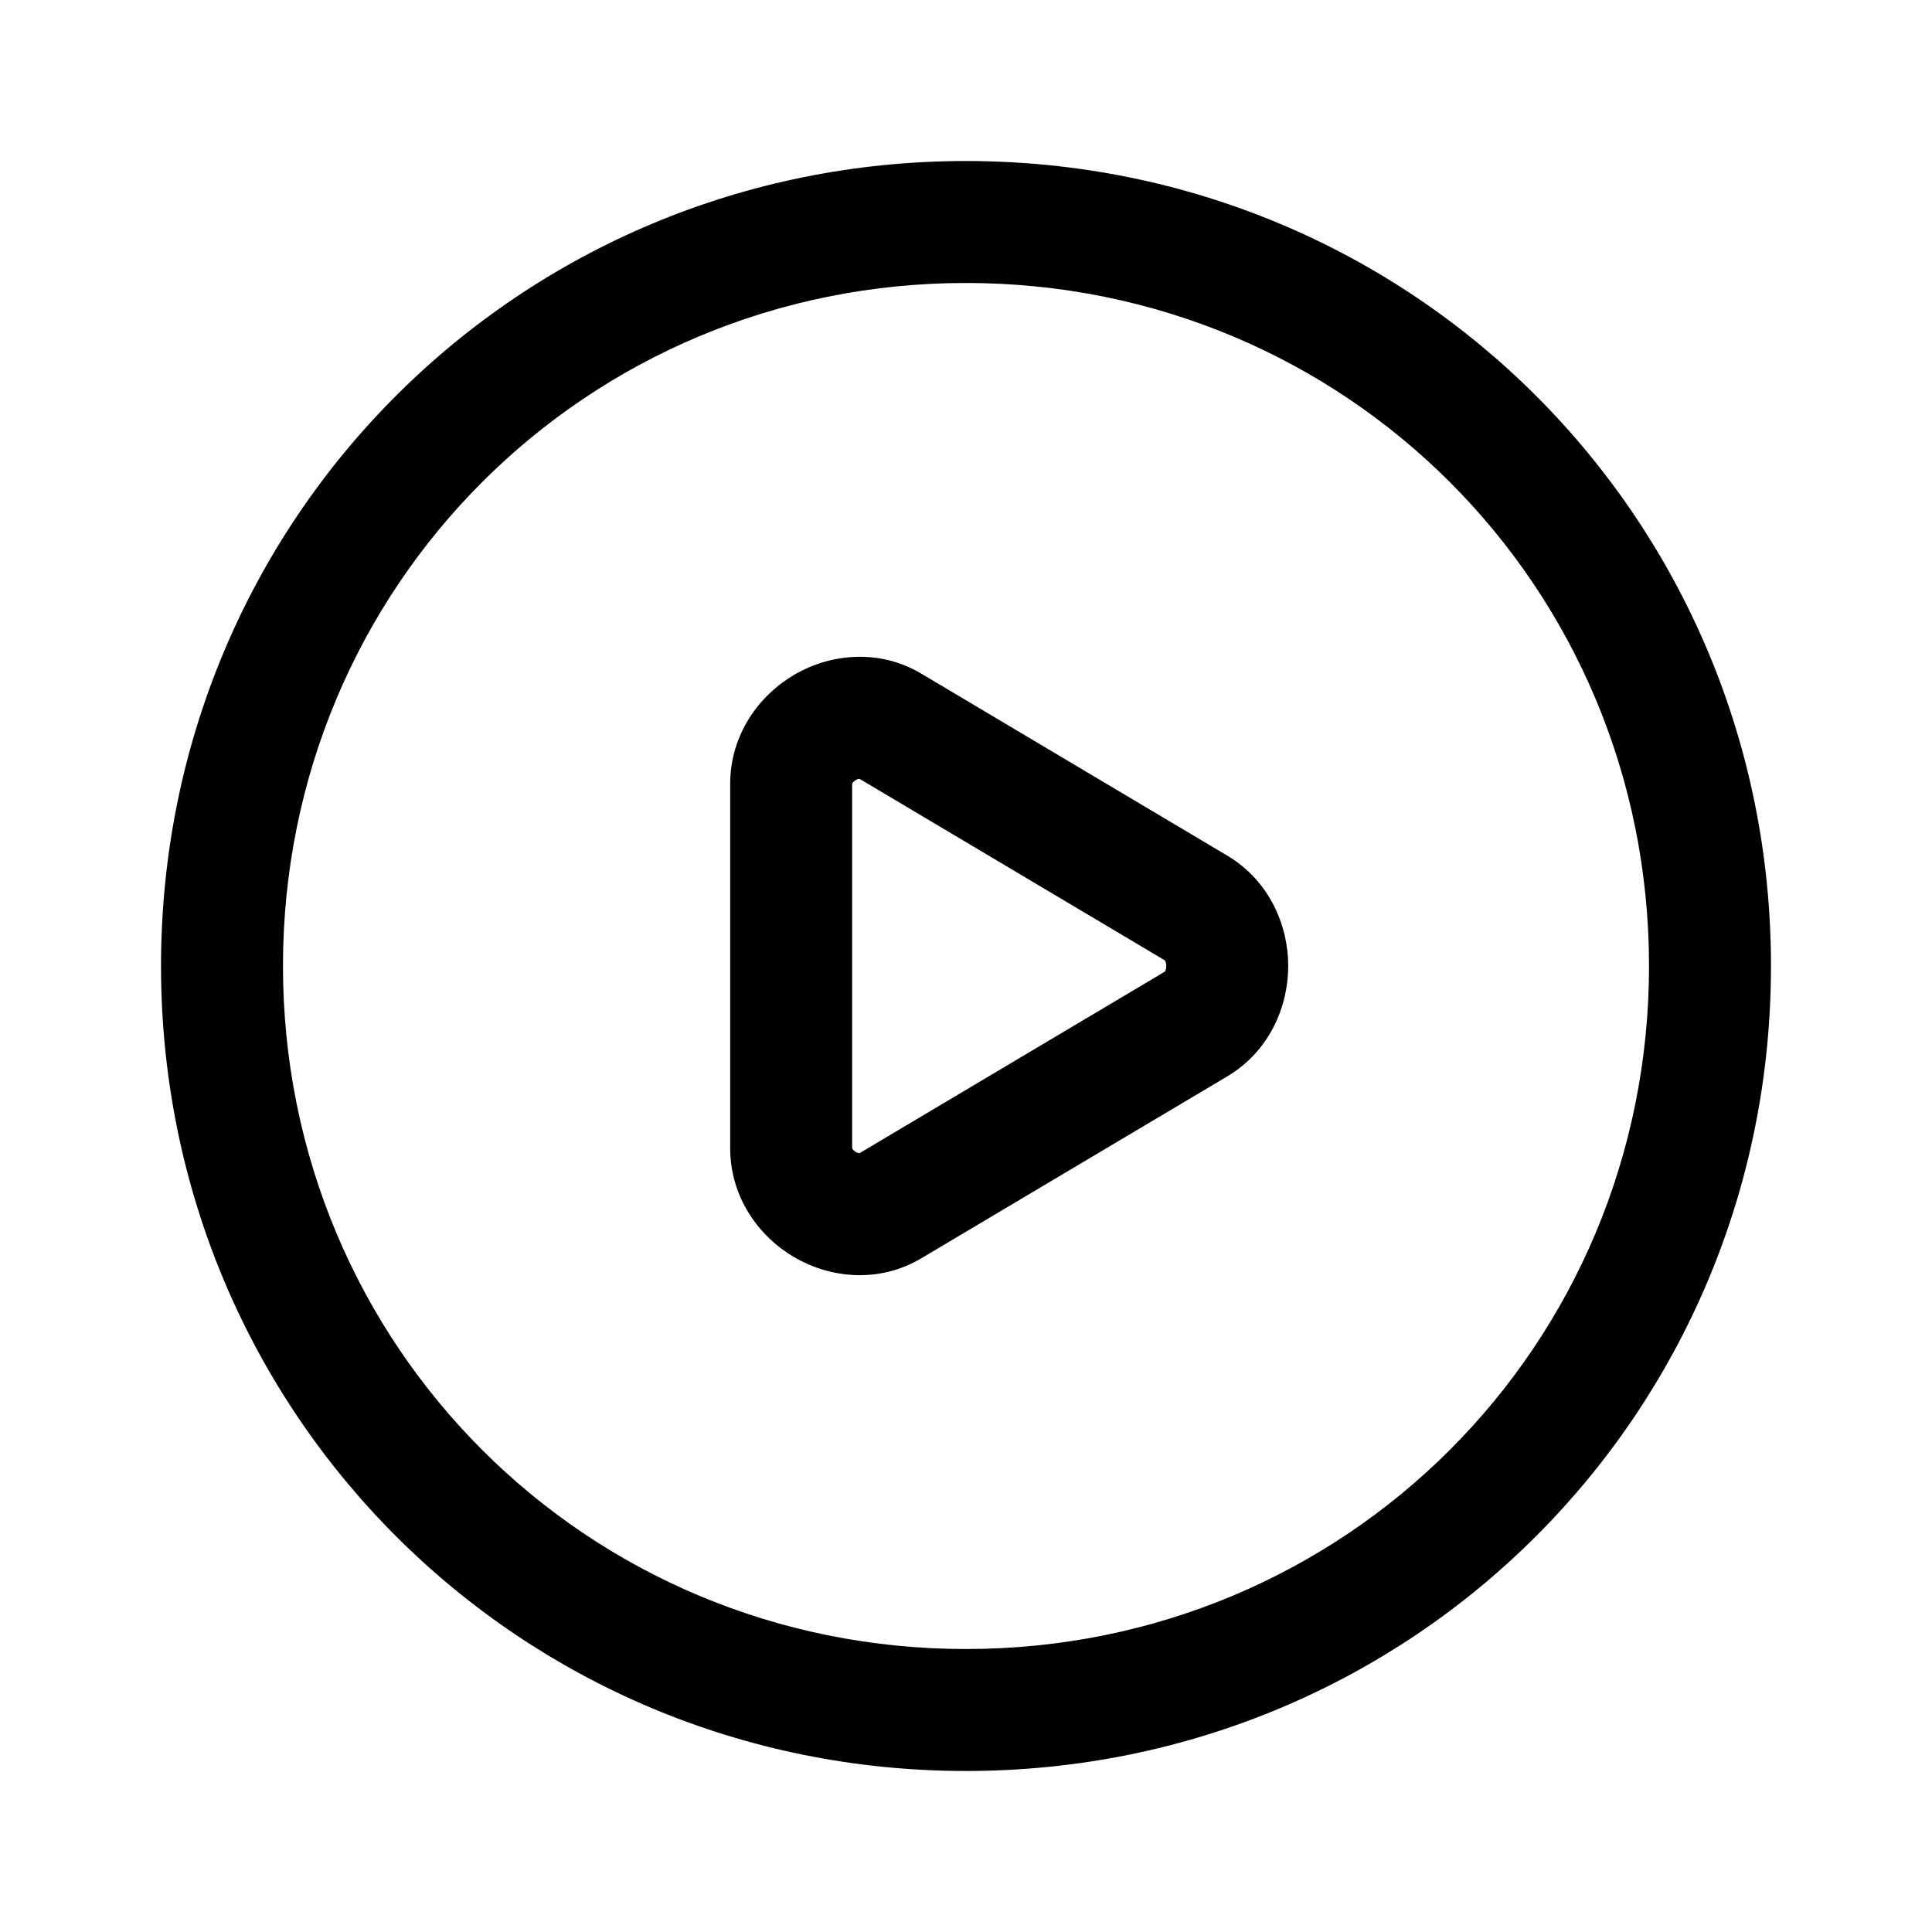 <svg viewBox="0 0 32 32" xmlns="http://www.w3.org/2000/svg">
    <path d="M13.163 11.172c-0.586 0.339-1.069 0.989-1.069 1.816v6.025c0 0.827 0.483 1.476 1.069 1.815 0.583 0.338 1.391 0.436 2.102 0.010l5.068-3.013c0.699-0.42 1.004-1.16 1.004-1.825s-0.305-1.405-1.004-1.825l-5.068-3.014c-0.711-0.426-1.519-0.327-2.102 0.010zM14.114 19.012v-6.025c0-0.004 0-0.008 0.006-0.018 0.008-0.013 0.026-0.033 0.055-0.049 0.027-0.016 0.049-0.020 0.060-0.021l5.059 3.008c0 0 0.003 0.004 0.006 0.010 0.008 0.016 0.017 0.045 0.017 0.083s-0.009 0.067-0.017 0.083c-0.003 0.006-0.006 0.010-0.006 0.010l-5.059 3.008c-0.011-0.001-0.033-0.005-0.060-0.021-0.028-0.016-0.046-0.036-0.055-0.049-0.006-0.010-0.006-0.014-0.006-0.018z"></path>
    <path d="M2.667 16c0 7.404 5.929 13.333 13.333 13.333s13.333-5.929 13.333-13.333c0-7.404-5.929-13.333-13.333-13.333s-13.333 5.929-13.333 13.333zM4.687 16c0-6.288 5.025-11.313 11.313-11.313s11.313 5.025 11.313 11.313c0 6.288-5.025 11.313-11.313 11.313s-11.313-5.025-11.313-11.313z"></path>
</svg>
